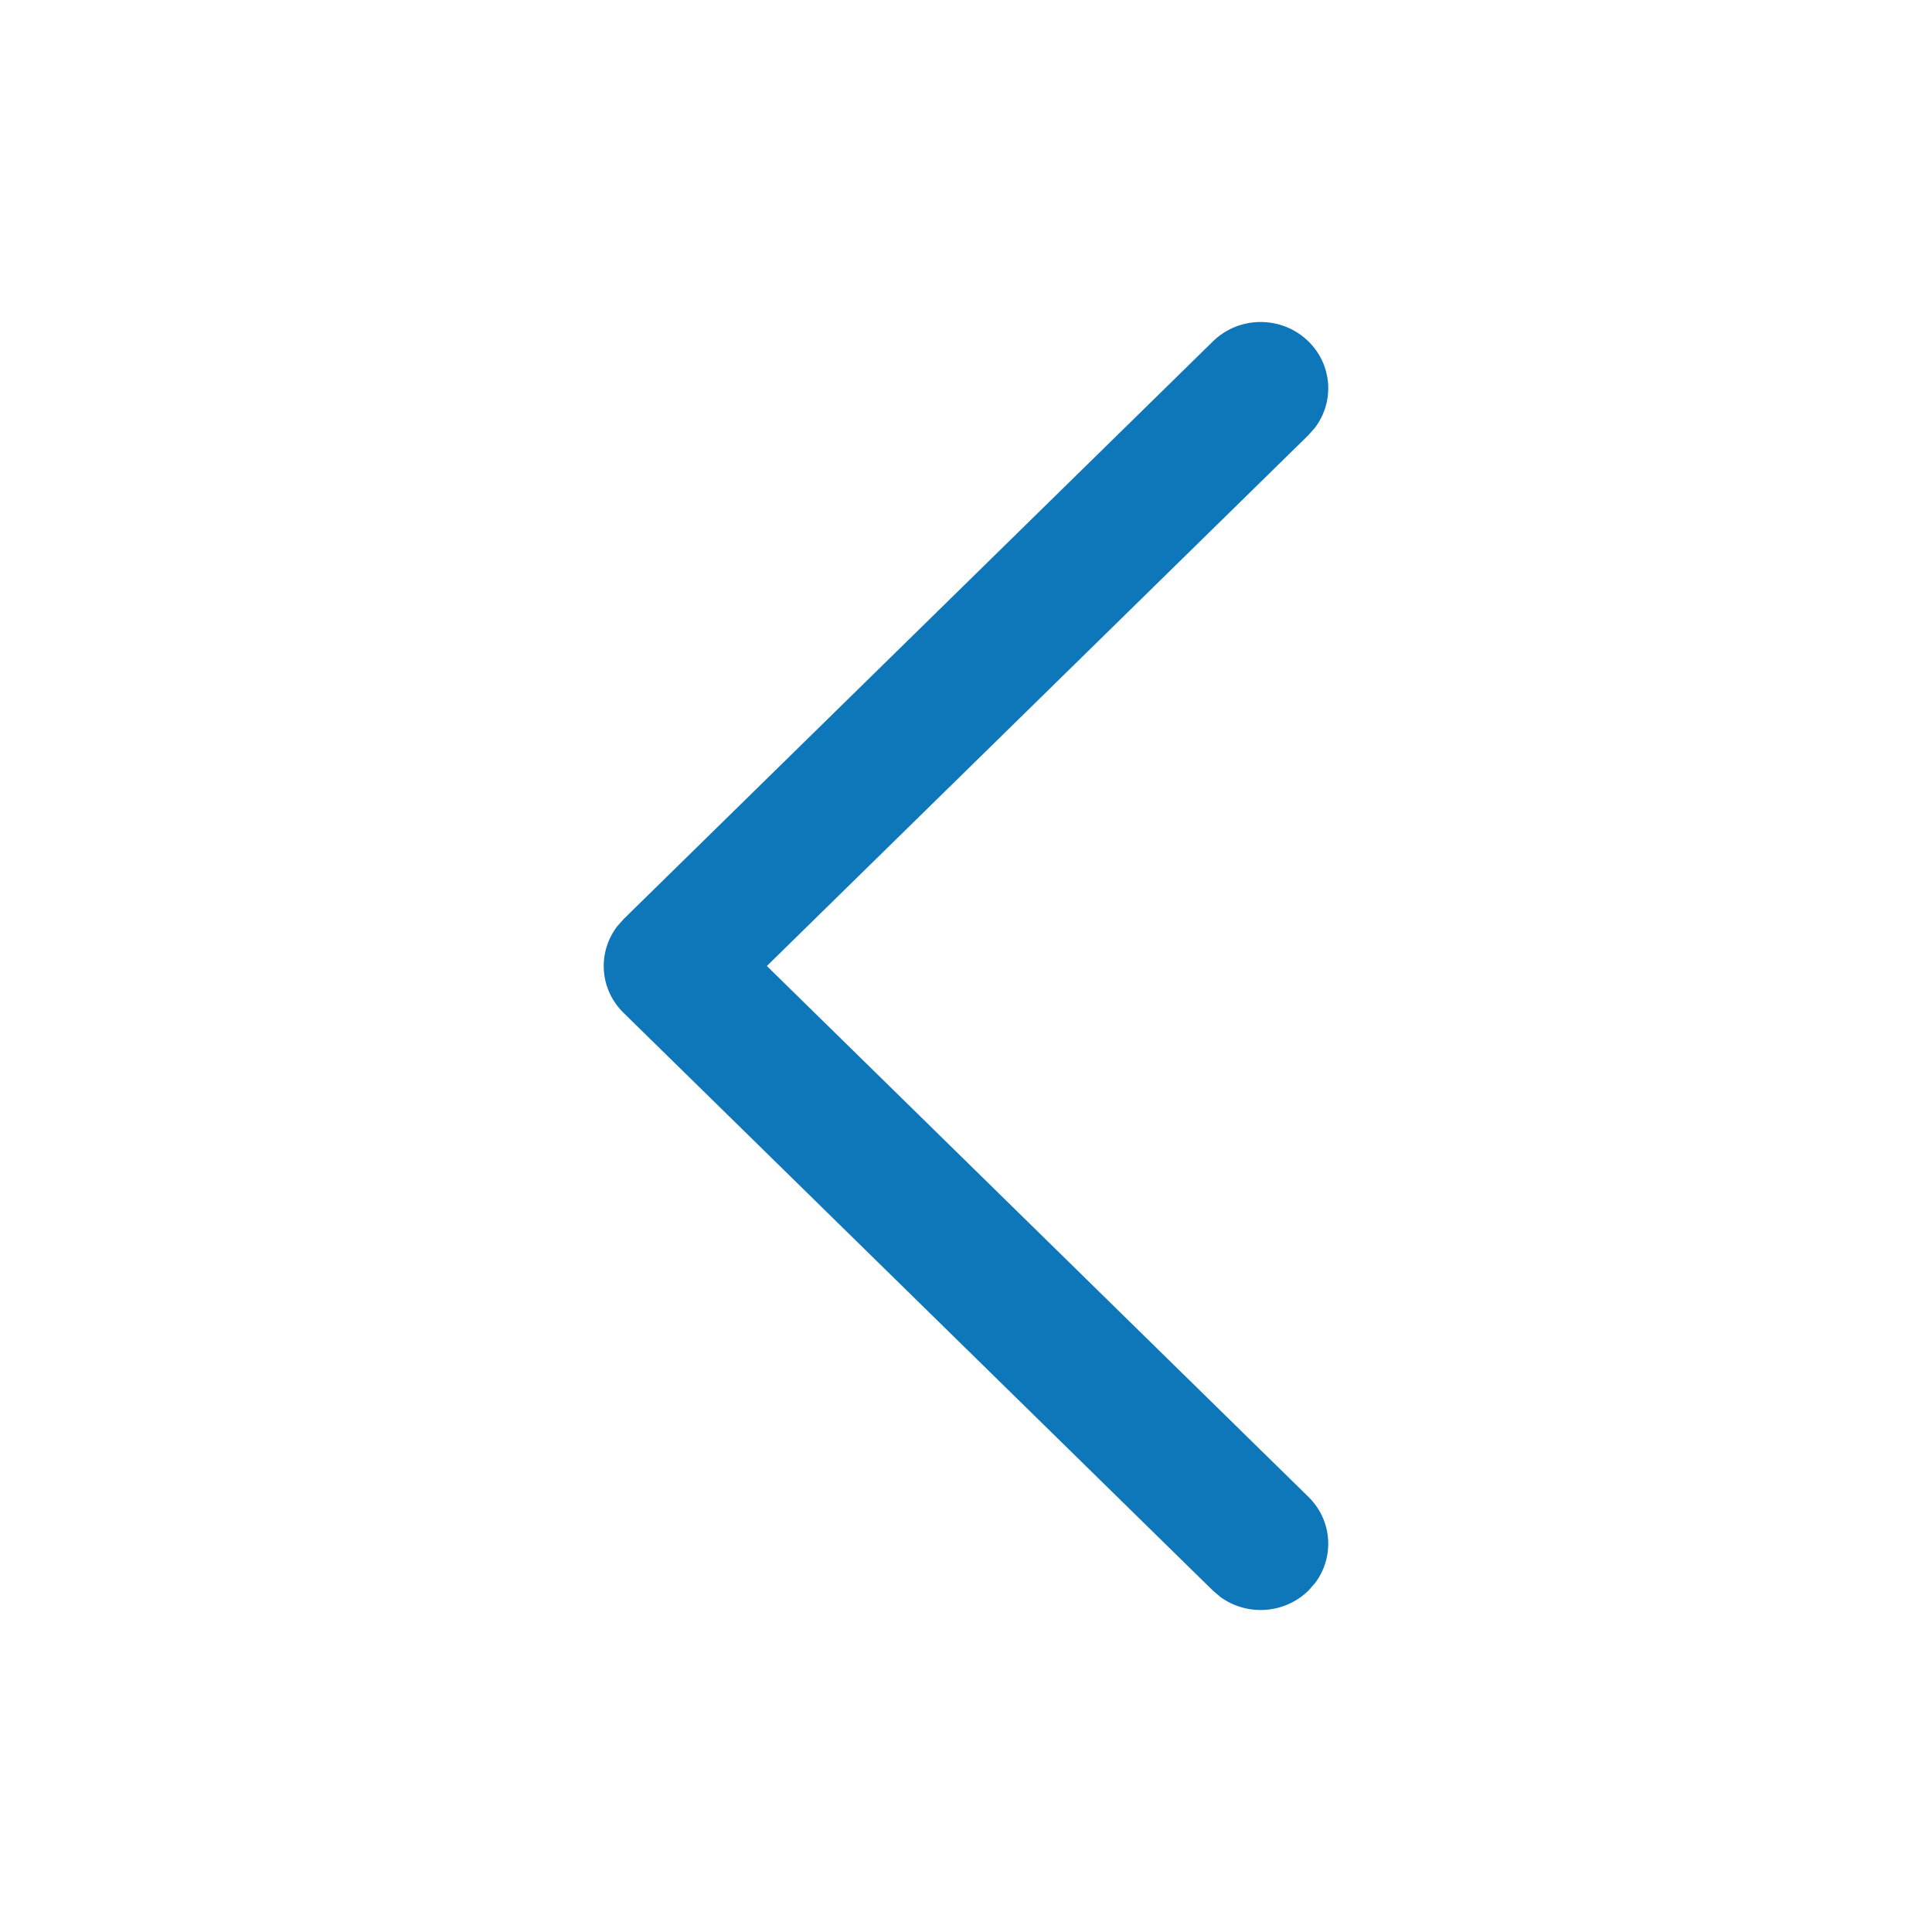 <svg width="26" height="26" viewBox="0 0 26 26" fill="none" xmlns="http://www.w3.org/2000/svg">
<path d="M17.609 4.595C17.931 4.911 17.961 5.406 17.697 5.755L17.609 5.855L10.32 13L17.609 20.145C17.931 20.461 17.961 20.956 17.697 21.305L17.609 21.405C17.286 21.722 16.78 21.751 16.424 21.492L16.322 21.405L8.391 13.63C8.068 13.314 8.039 12.819 8.303 12.47L8.391 12.37L16.322 4.595C16.677 4.246 17.253 4.246 17.609 4.595Z" fill="#0E77BA"/>
</svg>
